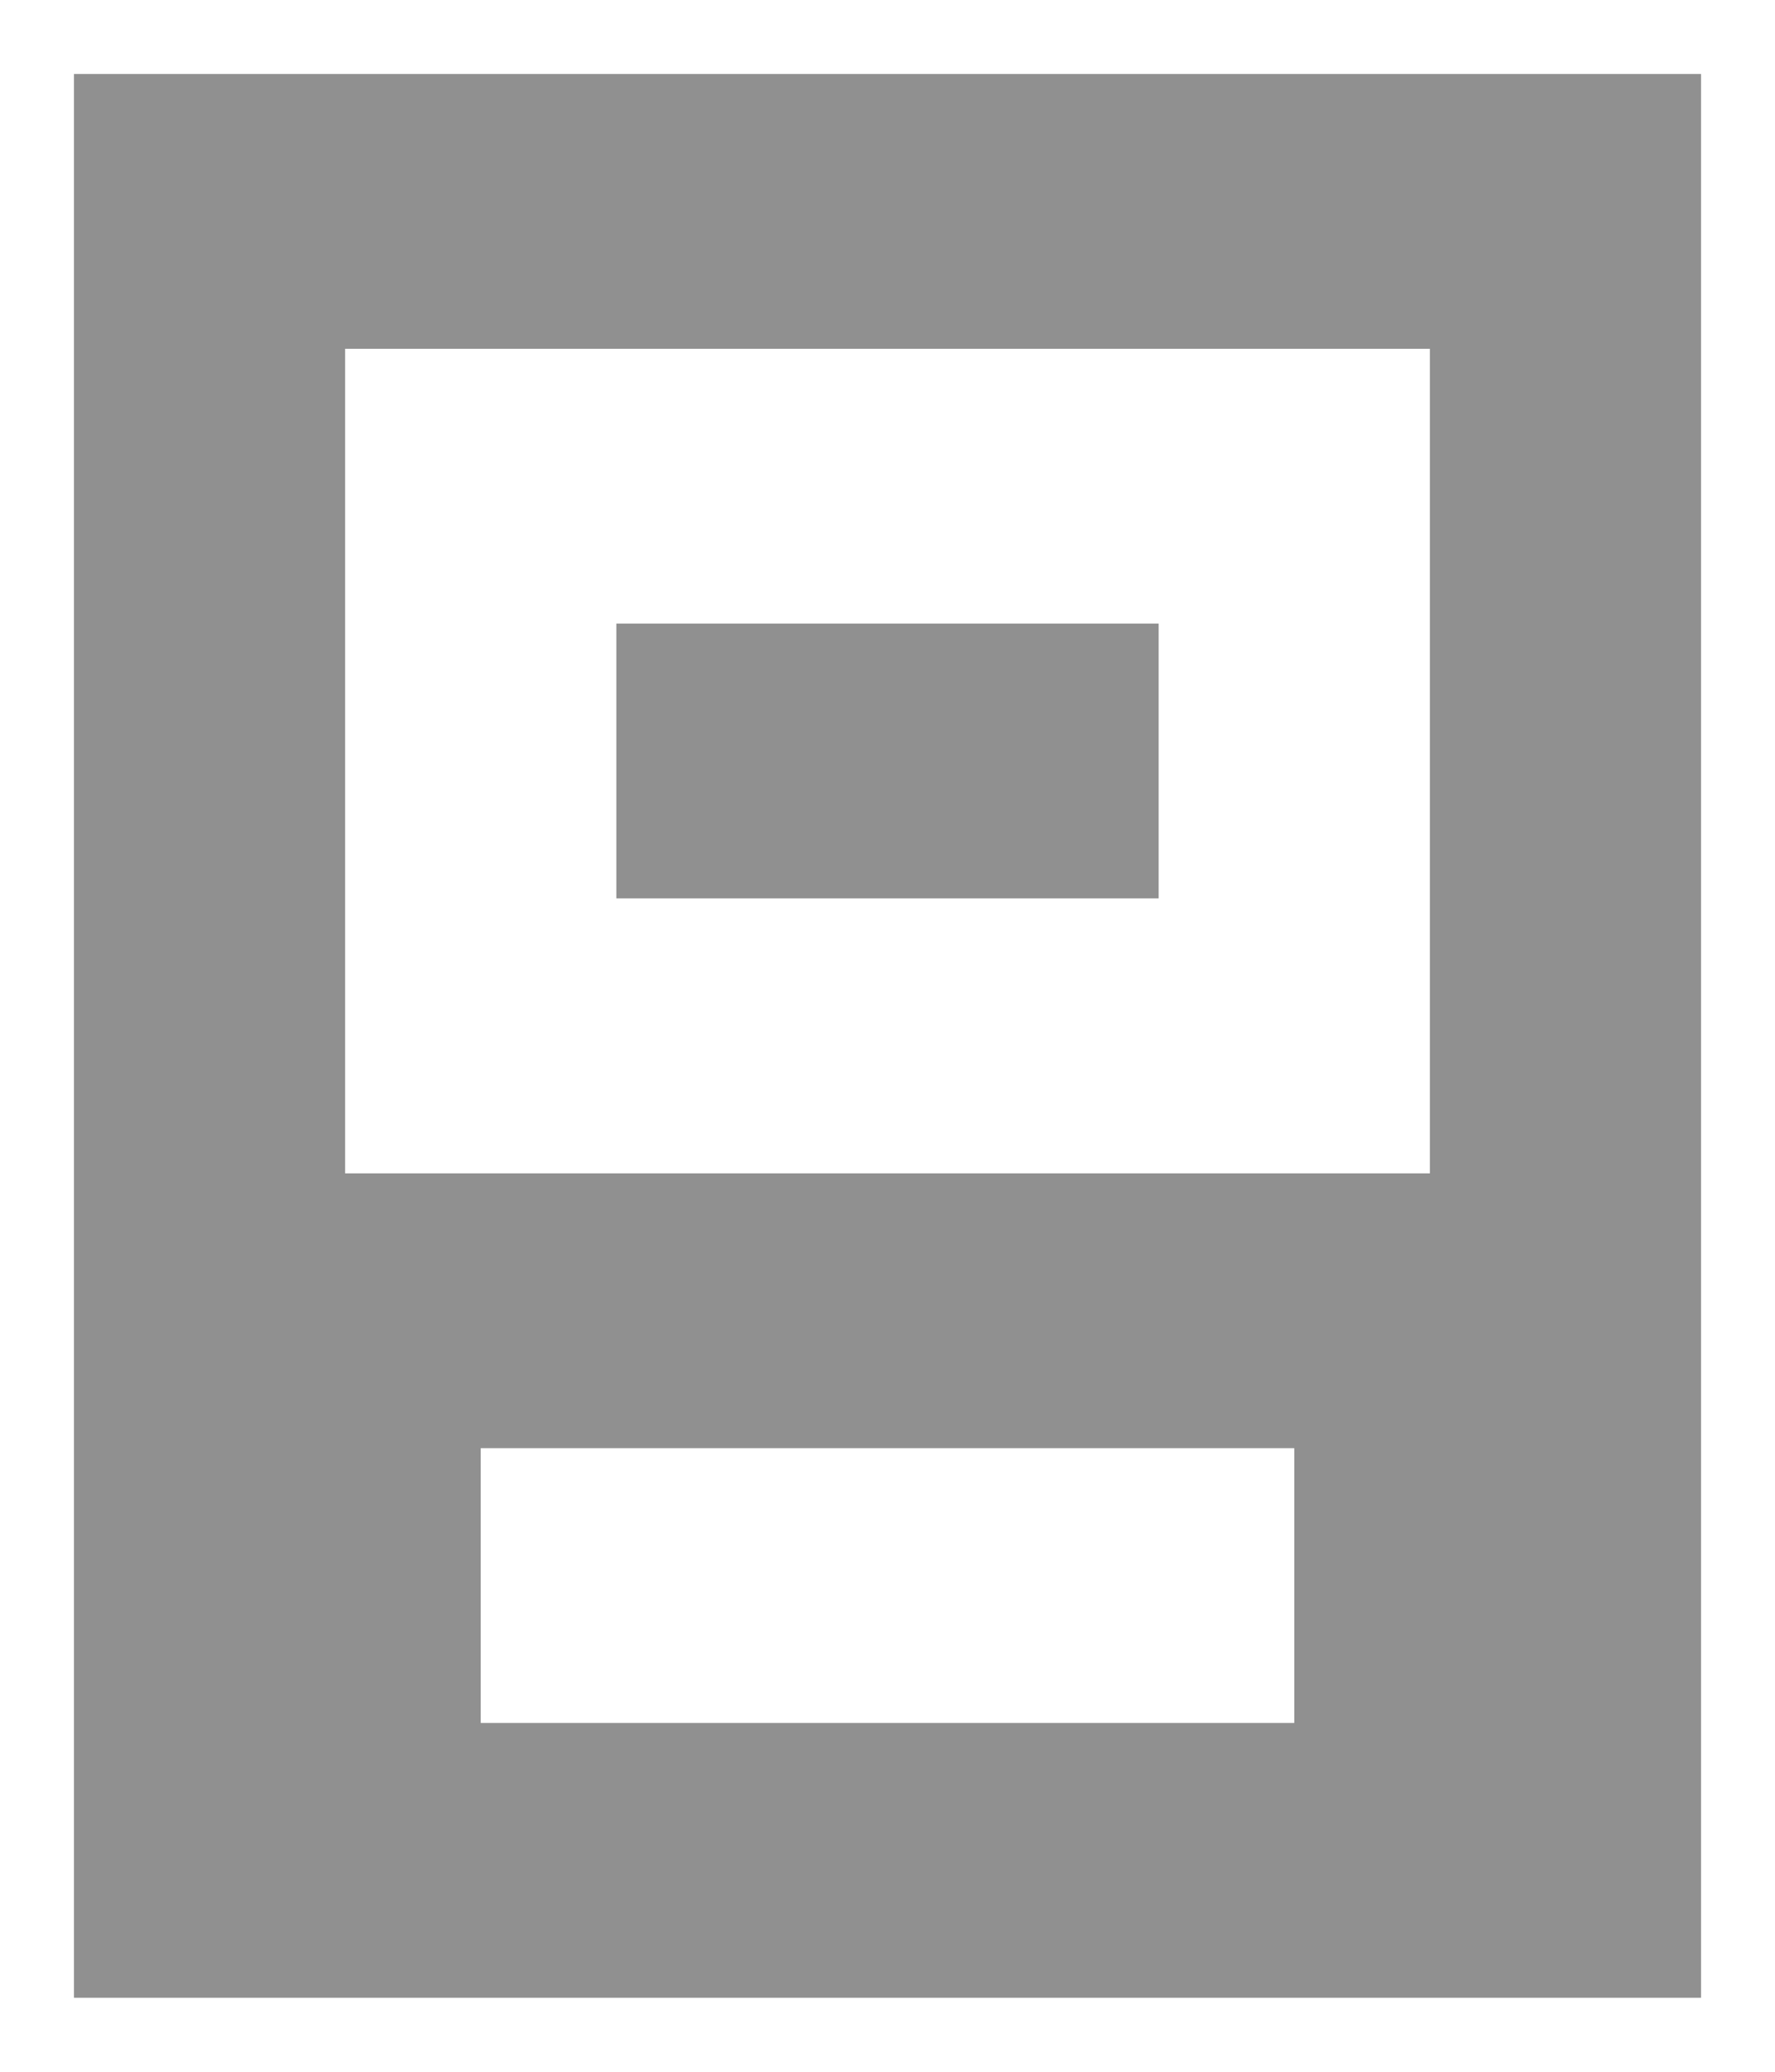 <svg width="12" height="14" viewBox="0 0 12 14" fill="none" xmlns="http://www.w3.org/2000/svg">
<g clip-path="url(#clip0_13_36)">
<path fill-rule="evenodd" clip-rule="evenodd" d="M0.5 0.5H11.5V13.5H0.5V0.5ZM2.333 2.357H9.667V7.929H2.333V2.357ZM8.75 9.786H3.25V11.643H8.75V9.786Z" fill="#909090"/>
<path d="M7.833 4.214H4.167V6.071H7.833V4.214Z" fill="#909090"/>
</g>
<defs>
<clipPath id="clip0_13_36">
<rect width="12" height="14" fill="white"/>
</clipPath>
</defs>
</svg>
